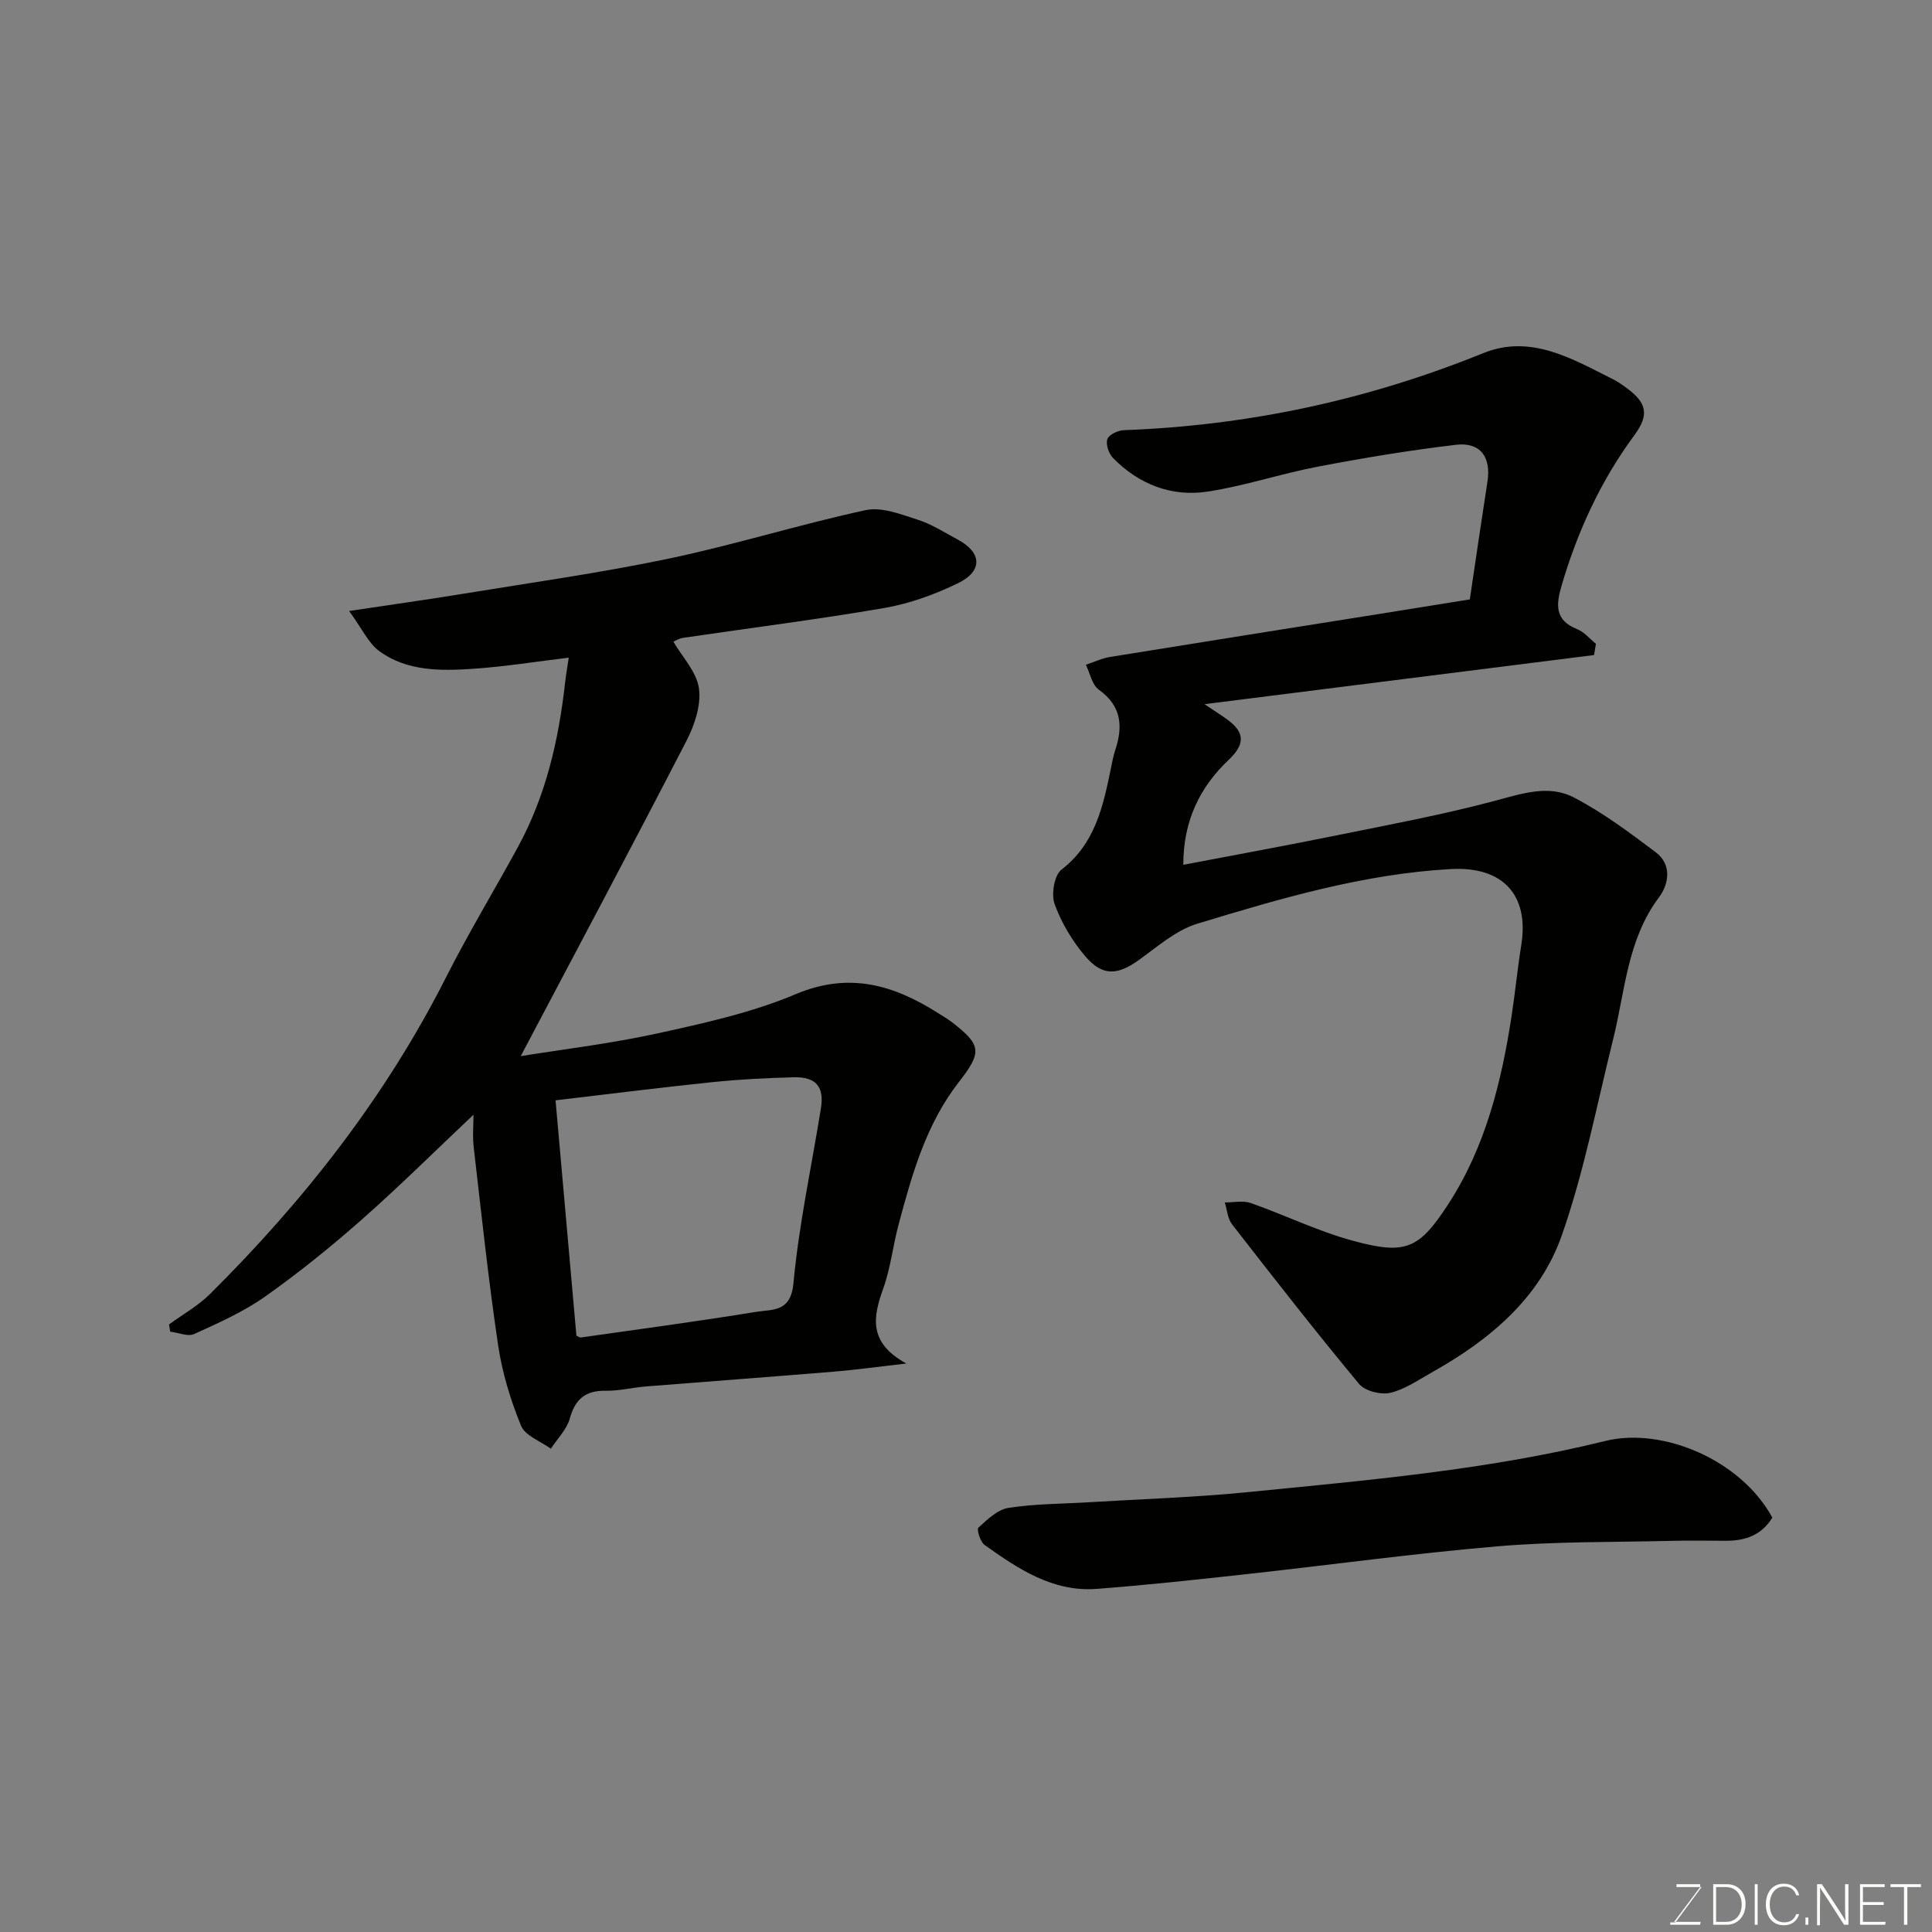 <svg enable-background="new 0 0 400 400" viewBox="0 0 400 400" xmlns="http://www.w3.org/2000/svg"><rect x="0" y="0" width="400" height="400" fill="#808080" stroke="none"/><path d="m98.03 230.79c-7.96 7.51-15.34 14.84-23.13 21.71-6.38 5.63-13.04 11.01-19.98 15.92-4.5 3.18-9.66 5.48-14.71 7.77-1.31.6-3.3-.29-4.97-.49-.08-.5-.16-1-.24-1.49 2.84-2.08 5.99-3.83 8.46-6.28 19.56-19.41 36.38-40.87 48.89-65.59 4.64-9.17 9.98-17.98 14.9-27.01 5.79-10.62 8.43-22.17 9.76-34.09.18-1.58.46-3.14.74-5.08-6.68.8-13.26 1.87-19.87 2.31-6.66.45-13.54.51-19.25-3.58-2.36-1.69-3.7-4.79-6.35-8.39 8.9-1.34 16.1-2.34 23.26-3.51 14.33-2.35 28.74-4.36 42.95-7.34 13.67-2.87 27.07-7.08 40.73-10.03 3.31-.72 7.28.86 10.76 1.97 2.92.93 5.6 2.67 8.34 4.14 4.98 2.67 5.2 6.51 0 9.03-4.78 2.31-9.97 4.21-15.19 5.11-13.84 2.39-27.8 4.13-41.71 6.19-.93.14-1.8.72-2 .8 1.84 3.17 4.82 6.25 5.29 9.68.48 3.44-.9 7.56-2.57 10.81-11.36 22.02-23.02 43.88-34.33 65.31 8.61-1.39 18.6-2.58 28.38-4.72 9.65-2.12 19.48-4.28 28.53-8.1 11.09-4.68 20.3-1.93 29.53 3.93.96.61 1.96 1.19 2.86 1.88 6.12 4.73 6.22 6.2 1.42 12.36-6.78 8.7-9.7 19.08-12.48 29.49-1.18 4.4-1.66 9.03-3.19 13.29-2.11 5.87-3.14 11.16 4.78 15.51-6.13.7-10.57 1.32-15.03 1.69-12.96 1.07-25.93 2.02-38.89 3.06-2.77.22-5.54.94-8.3.89-4.2-.07-6.32 1.7-7.45 5.75-.63 2.27-2.57 4.18-3.92 6.25-2.13-1.56-5.32-2.68-6.17-4.75-2.18-5.33-3.91-10.99-4.75-16.68-2.02-13.6-3.47-27.3-5.05-40.96-.27-2.25-.05-4.55-.05-6.76zm21.31 45.75c.36.15.67.41.93.37 12.13-1.73 24.28-3.34 36.37-5.32 3.26-.53 7.07.14 7.63-5.87 1.13-12.15 3.74-24.15 5.69-36.23.72-4.49-1-6.57-5.64-6.45-5.6.15-11.21.42-16.79 1-10.74 1.11-21.46 2.47-32.51 3.77 1.44 16.1 2.88 32.43 4.32 48.73z" fill="#010100"/><path d="m330.03 135.62c-26.48 3.34-52.96 6.68-80.65 10.17 2.44 1.64 3.67 2.41 4.83 3.27 3.61 2.67 3.49 5.12.18 8.25-6.05 5.73-9.41 12.73-9.4 21.74 10.98-2.1 21.49-4.01 31.96-6.14 10.85-2.2 21.75-4.24 32.44-7.08 5.59-1.48 11.19-3.46 16.43-.74 6.01 3.12 11.53 7.26 16.97 11.35 3.41 2.56 2.74 6.61.68 9.35-6.6 8.8-7 19.41-9.5 29.43-3.38 13.57-6.01 27.42-10.62 40.56-4.56 13-14.95 21.66-26.84 28.32-2.83 1.58-5.62 3.56-8.68 4.27-1.96.45-5.23-.37-6.45-1.84-8.99-10.83-17.66-21.93-26.3-33.05-.92-1.18-1.02-3.01-1.5-4.53 1.81.02 3.78-.44 5.39.13 7.06 2.48 13.85 5.82 21.04 7.78 10.99 3 13.75 1.8 19.82-7.52 7.71-11.85 11.03-25.28 13.14-39.06.74-4.85 1.21-9.74 1.99-14.58 1.69-10.5-3.9-16.37-14.6-15.77-18.1 1.01-35.31 6.1-52.46 11.31-4.36 1.32-8.18 4.68-12 7.44-4.46 3.23-7.6 3.53-11.2-.69-2.69-3.15-4.94-6.93-6.35-10.8-.73-2.02-.09-5.97 1.41-7.13 6.99-5.4 8.61-13.08 10.23-20.91.26-1.27.48-2.56.89-3.79 1.65-4.95 1.36-9.17-3.38-12.57-1.41-1.01-1.82-3.4-2.68-5.16 1.67-.55 3.31-1.34 5.03-1.62 18.69-3.03 37.39-5.98 56.09-8.96 6.26-1 12.51-2.01 18.37-2.95 1.27-8.53 2.42-16.46 3.65-24.37.79-5.09-1.45-8.24-6.52-7.64-9.56 1.13-19.08 2.71-28.53 4.51-7.66 1.46-15.14 3.99-22.83 5.17-7.51 1.16-14.27-1.47-19.65-6.96-.88-.9-1.53-2.84-1.16-3.9.32-.93 2.21-1.81 3.44-1.85 25.73-.95 50.47-6.25 74.36-15.94 9.87-4 18.46 1.18 26.96 5.44 1.01.51 1.95 1.19 2.87 1.87 4.06 3.01 4.58 5.48 1.48 9.67-6.96 9.44-11.75 19.86-15.05 31.07-1.16 3.95-1.52 7.22 3.2 9.09 1.47.58 2.6 2 3.89 3.03-.12.79-.25 1.56-.39 2.33z" fill="#010100"/><path d="m366.94 314.2c-2.16 3.58-5.53 4.8-9.53 4.8-3.83 0-7.66-.08-11.49.02-11.93.29-23.89.11-35.76 1.12-17.46 1.48-34.84 3.88-52.27 5.79-10.27 1.13-20.55 2.25-30.85 3.03-9.07.68-16.25-4.15-23.2-9.1-.89-.64-1.66-3.22-1.28-3.57 1.84-1.68 3.97-3.75 6.24-4.1 5.52-.86 11.17-.83 16.76-1.17 10.86-.66 21.75-1 32.57-2.07 24.88-2.48 49.83-4.59 74.22-10.61 11.76-2.93 28.05 3.85 34.59 15.86z" fill="#010100"/><g fill="#fbfcfa"><path d="m346.9 398 5.4-7.3h-5.2v-.6h4.9v.6l-5.4 7.2h5.5l-.1.6h-6.2v-.5z"/><path d="m354.7 390.1h2.8c2.3 0 3.9 1.6 3.9 4.1s-1.6 4.3-3.9 4.3h-2.8zm.6 7.8h2c2.2 0 3.3-1.6 3.3-3.6 0-1.8-1-3.6-3.3-3.6h-2z"/><path d="m363.9 390.1v8.4h-.6v-8.4z"/><path d="m372.5 396.3c-.4 1.3-1.4 2.3-3.2 2.3-2.4 0-3.7-1.9-3.7-4.3 0-2.3 1.2-4.3 3.7-4.3 1.8 0 2.9 1 3.2 2.4h-.6c-.4-1.1-1.1-1.8-2.5-1.8-2.1 0-3 1.9-3 3.7s.9 3.7 3 3.7c1.4 0 2.1-.7 2.5-1.7z"/><path d="m373.8 398.5v-1.5h.6v1.5z"/><path d="m376.2 398.5v-8.4h1c1.3 2 4.4 6.6 4.9 7.6-.1-1.2-.1-2.4-.1-3.8v-3.8h.7v8.4h-.9c-1.2-1.9-4.4-6.8-5-7.7.1 1.1 0 2.3 0 3.9v3.9h-.6z"/><path d="m390 394.4h-4.3v3.5h4.7l-.1.6h-5.2v-8.4h5.1v.6h-4.5v3.1h4.3z"/><path d="m394.2 390.7h-2.8v-.6h6.3v.6h-2.8v7.8h-.7z"/></g></svg>